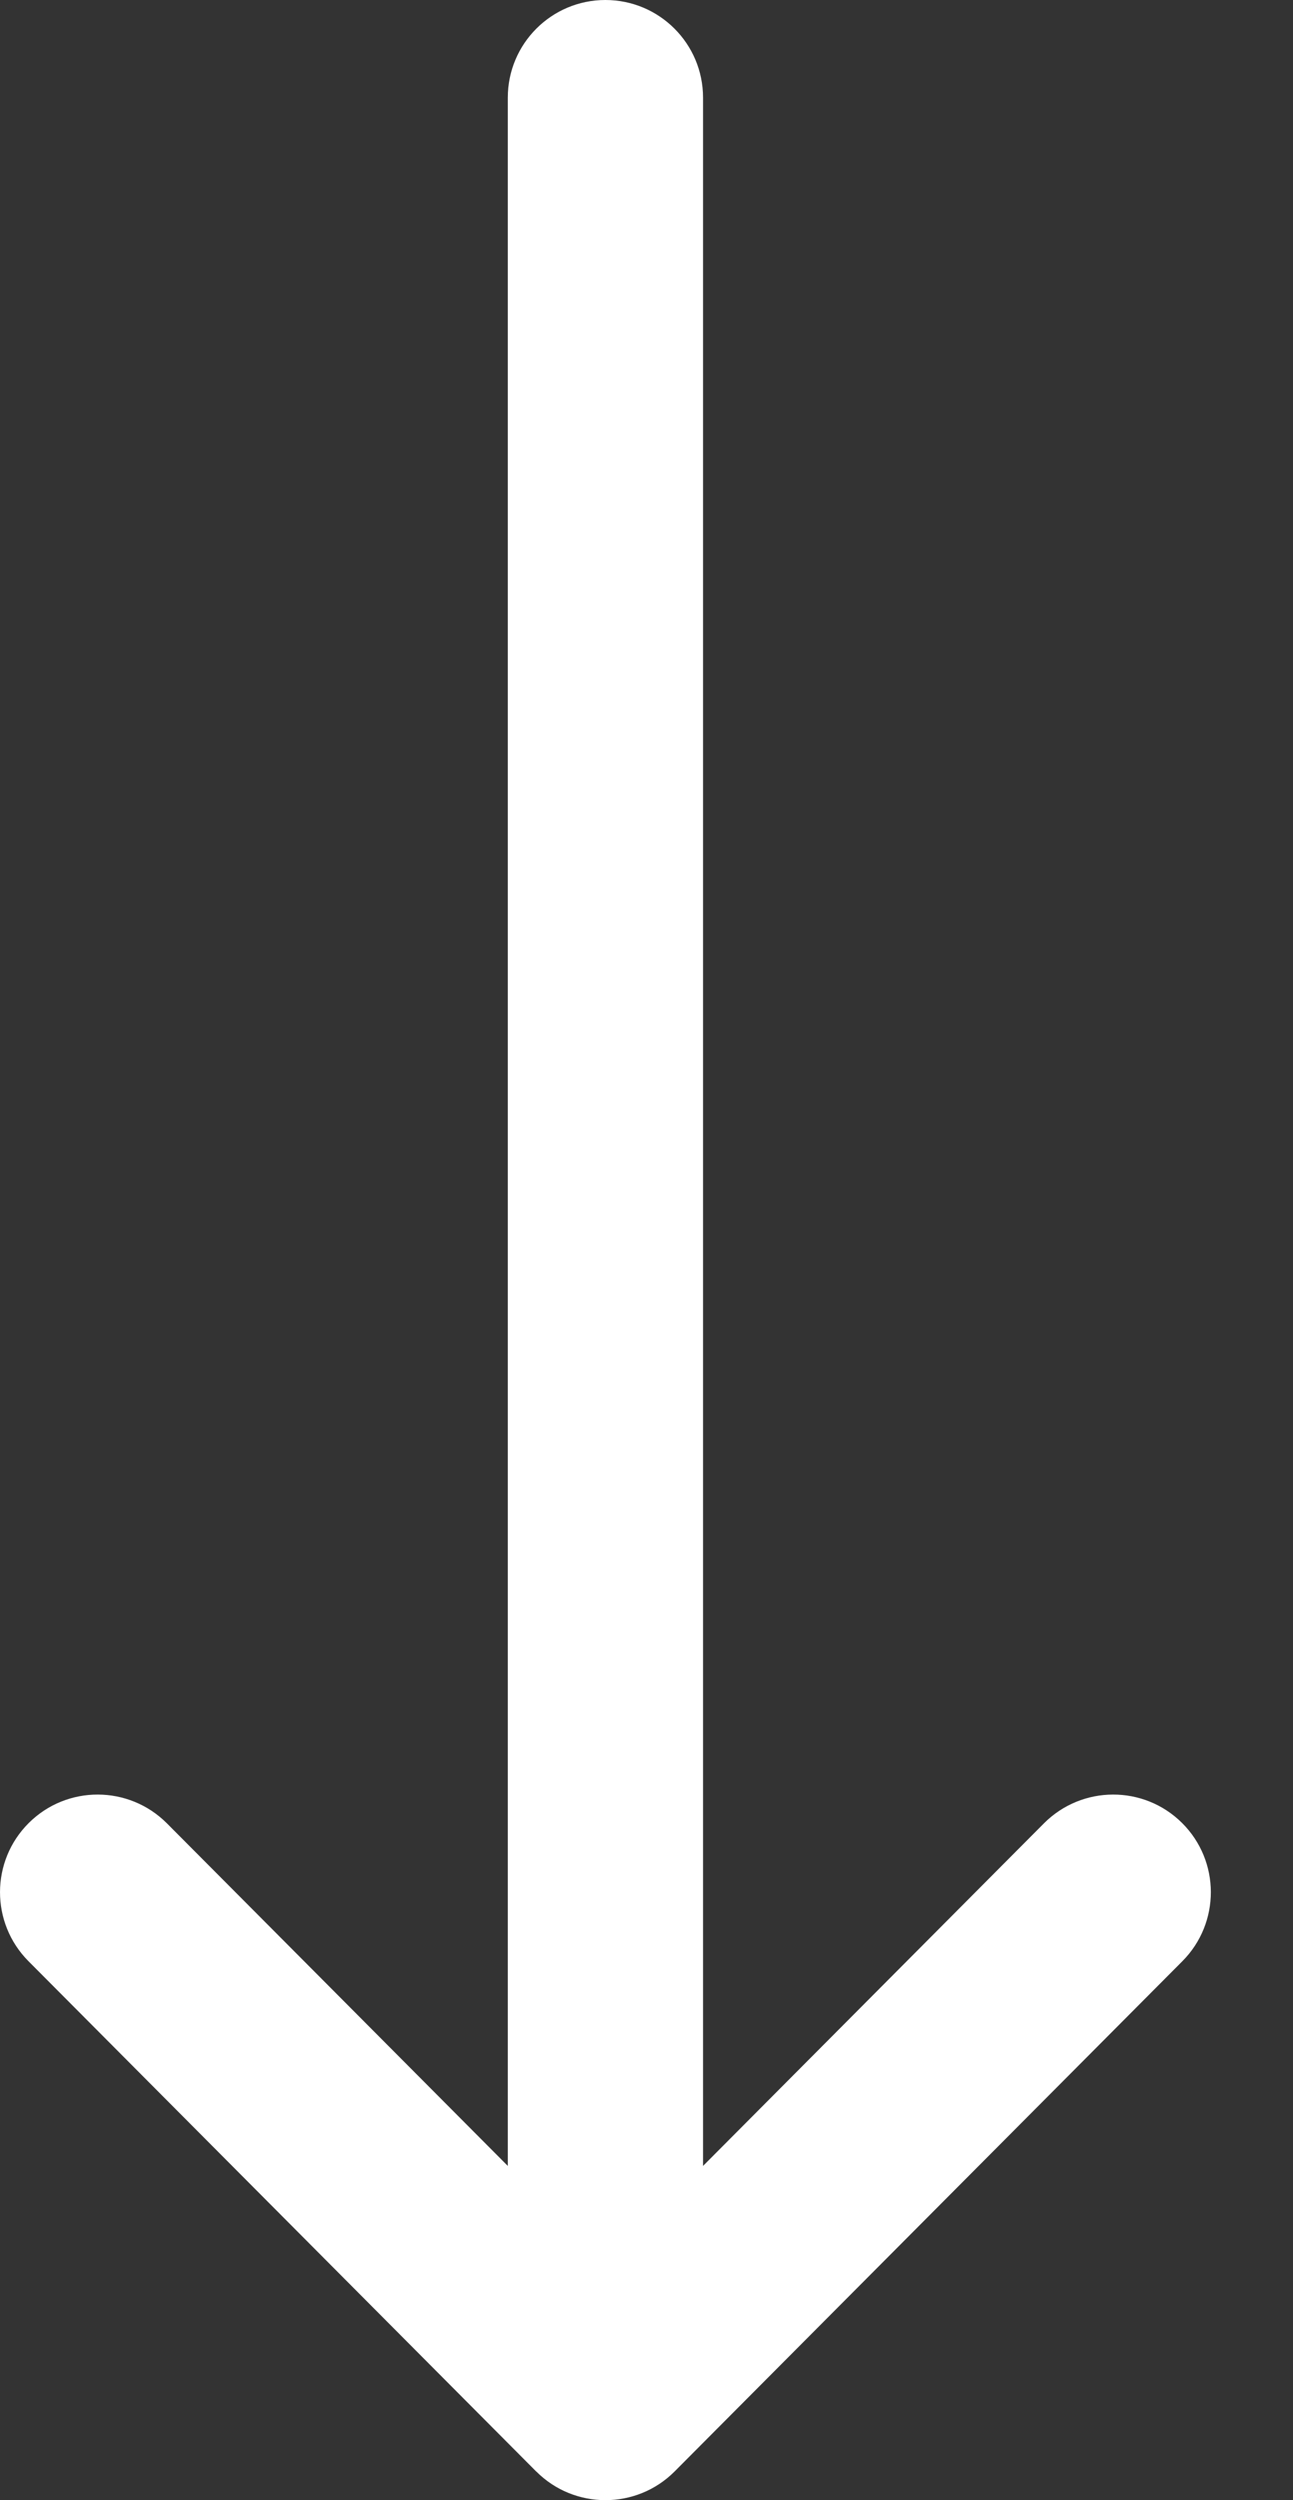 <svg width="15" height="29" viewBox="0 0 15 29" fill="none" xmlns="http://www.w3.org/2000/svg">
<rect x="0" y="0" width="15" height="29" fill="#333333" stroke="none"/>
<path d="M13.713 21.145C13.27 20.704 12.553 20.706 12.111 21.149L8.156 25.123V1.133C8.156 0.507 7.649 0 7.023 0C6.398 0 5.891 0.507 5.891 1.133V25.123L1.936 21.149C1.494 20.706 0.777 20.704 0.334 21.145C-0.11 21.587 -0.111 22.304 0.33 22.748L6.22 28.667C6.221 28.667 6.221 28.667 6.222 28.668C6.663 29.11 7.382 29.111 7.825 28.668C7.826 28.667 7.826 28.667 7.826 28.667L13.717 22.748C14.158 22.304 14.157 21.587 13.713 21.145Z" fill="white"/>
</svg>

